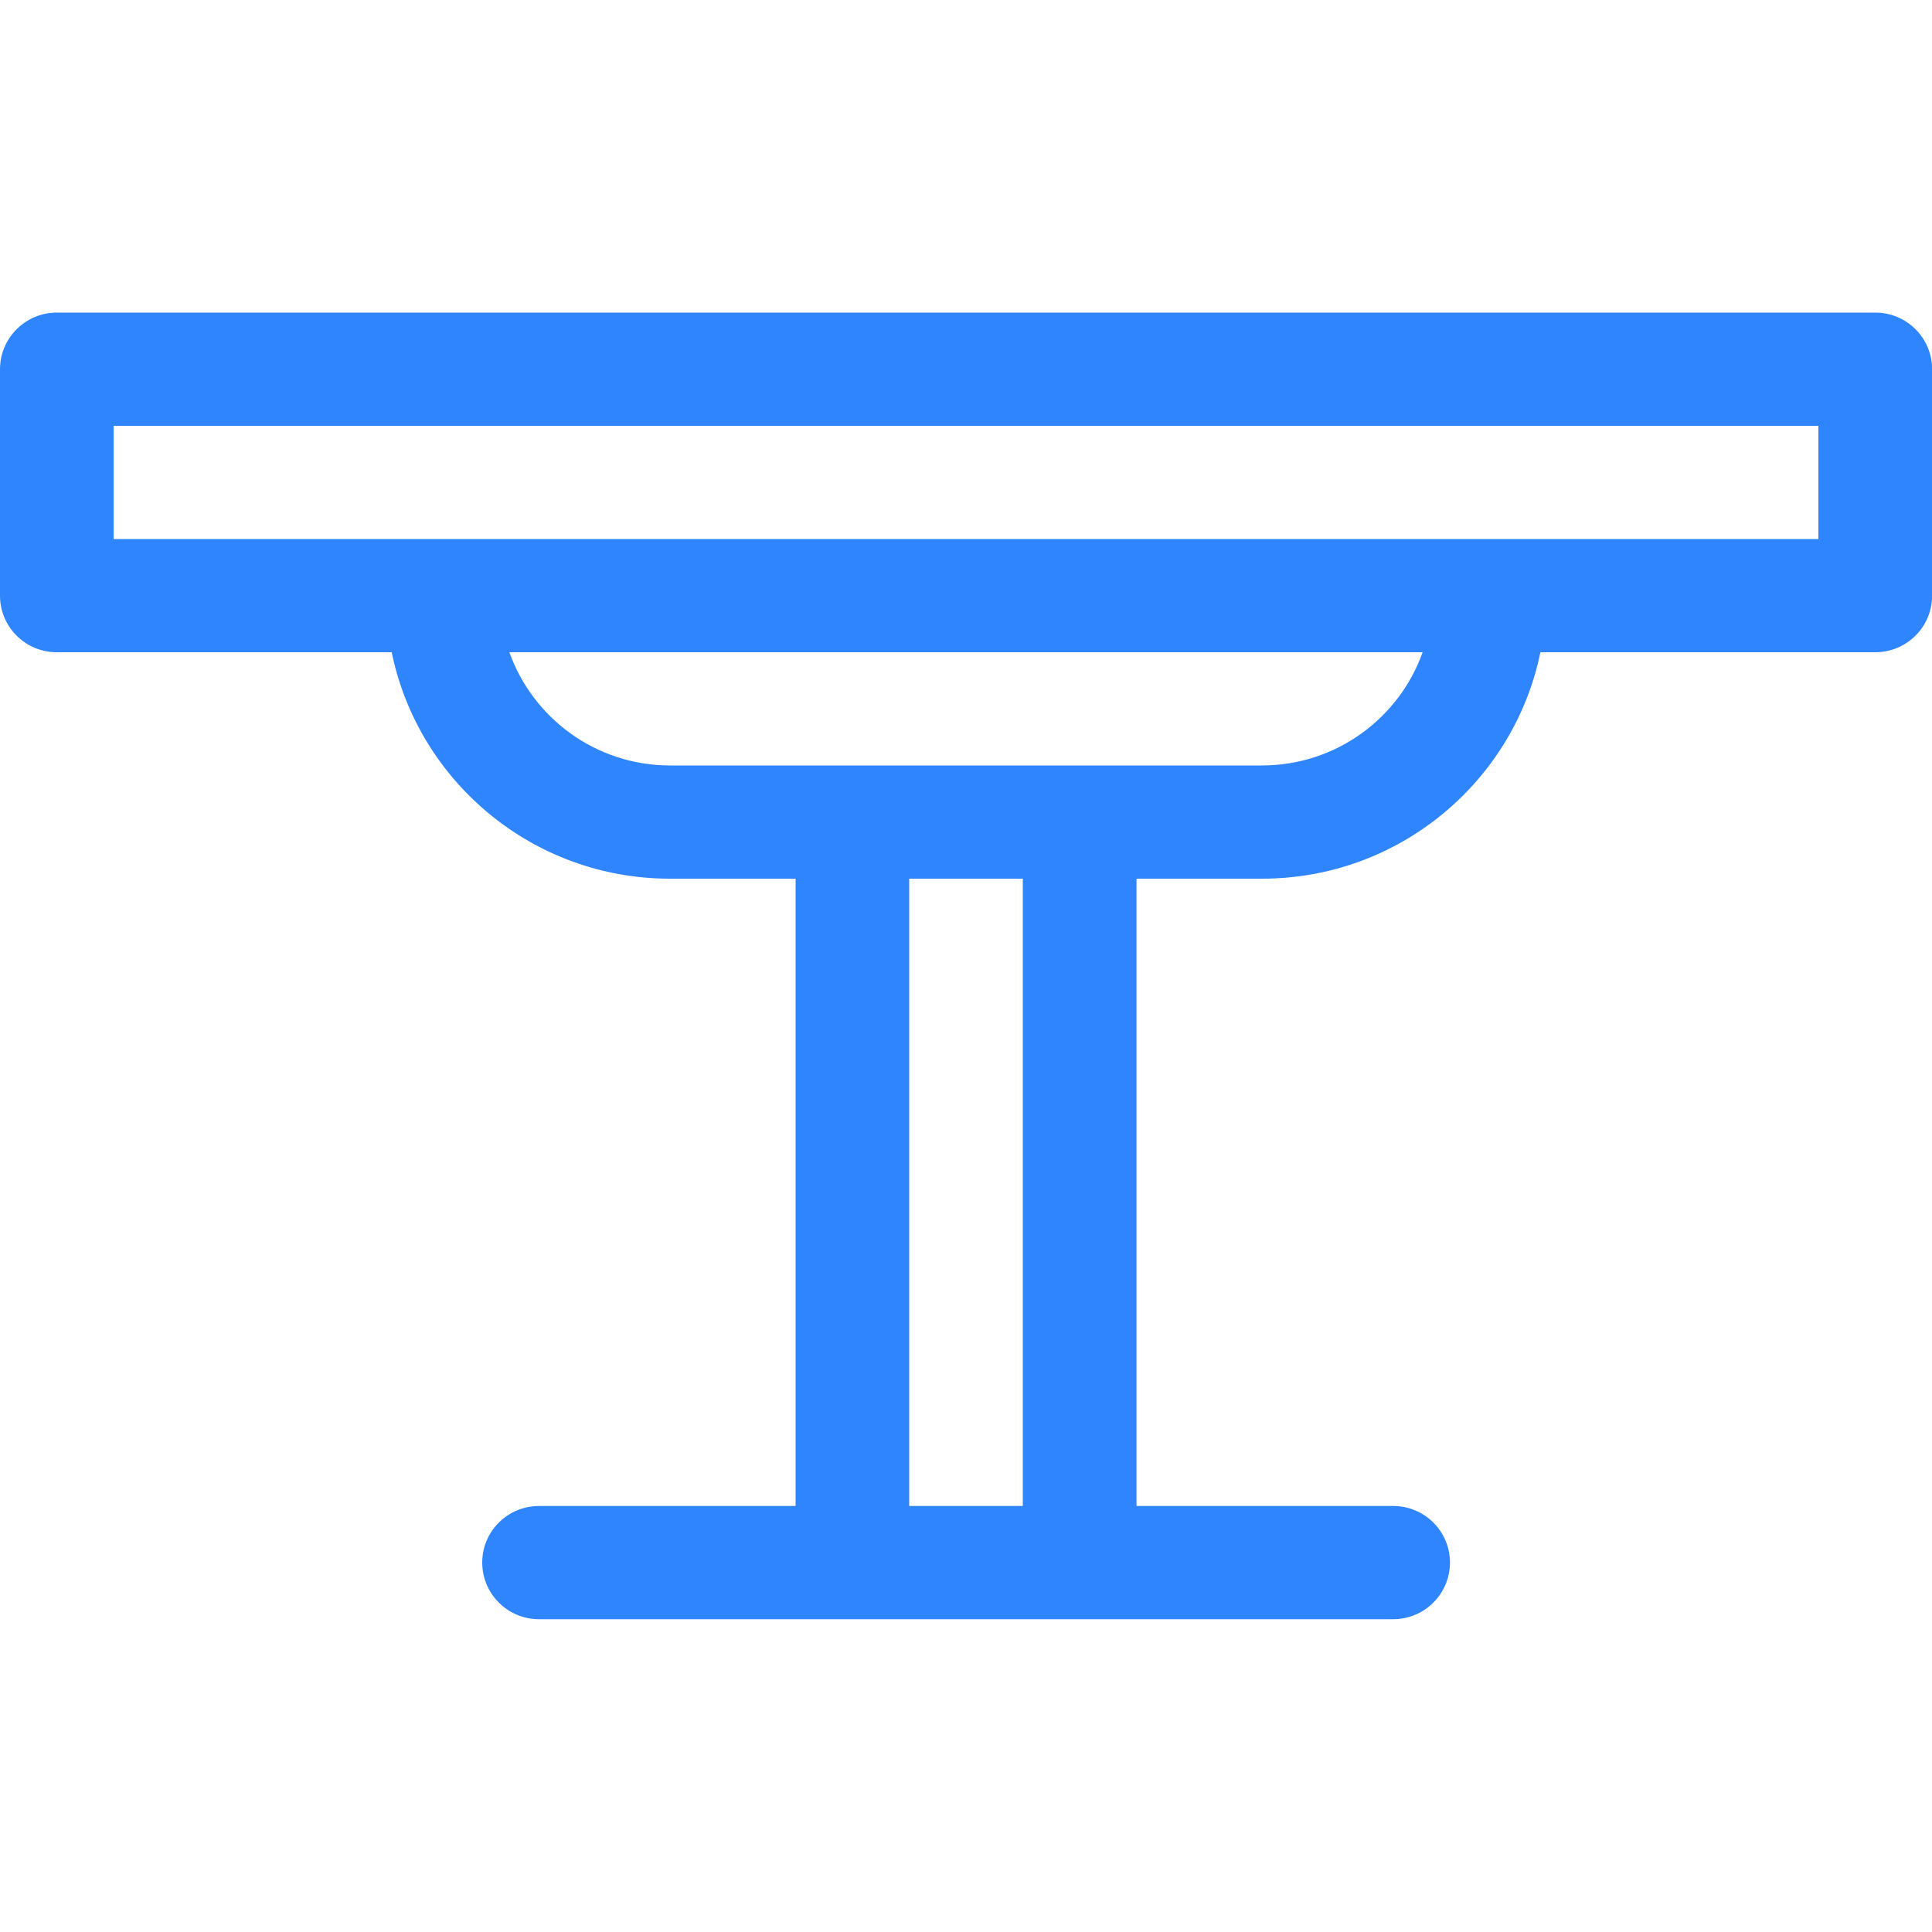 <svg xmlns="http://www.w3.org/2000/svg" width="20" height="20" fill="none" viewBox="0 0 20 20">
    <g clip-path="url(#clip0)">
        <path fill="#2F85FE" d="M19.412 3.236H.588C.263 3.236 0 3.5 0 3.822v2.344c0 .324.263.586.588.586h3.467c.273 1.336 1.46 2.344 2.88 2.344h1.301v6.494H5.58c-.325 0-.588.262-.588.585 0 .324.263.587.588.587h8.842c.325 0 .588-.263.588-.587 0-.323-.263-.585-.588-.585h-2.657V9.096h1.3c1.42 0 2.608-1.008 2.881-2.344h3.467c.325 0 .588-.262.588-.586V3.822c0-.323-.263-.586-.588-.586zM10.588 15.59H9.412V9.096h1.176v6.494zm2.476-7.666H6.936c-.767 0-1.42-.49-1.663-1.172h9.454c-.242.682-.896 1.172-1.663 1.172zm5.76-2.344H1.176V4.408h17.648V5.58z"/>
    </g>
    <defs>
        <clipPath id="clip0">
            <path fill="#fff" d="M0 0H20V20H0z"/>
        </clipPath>
    </defs>
</svg>

